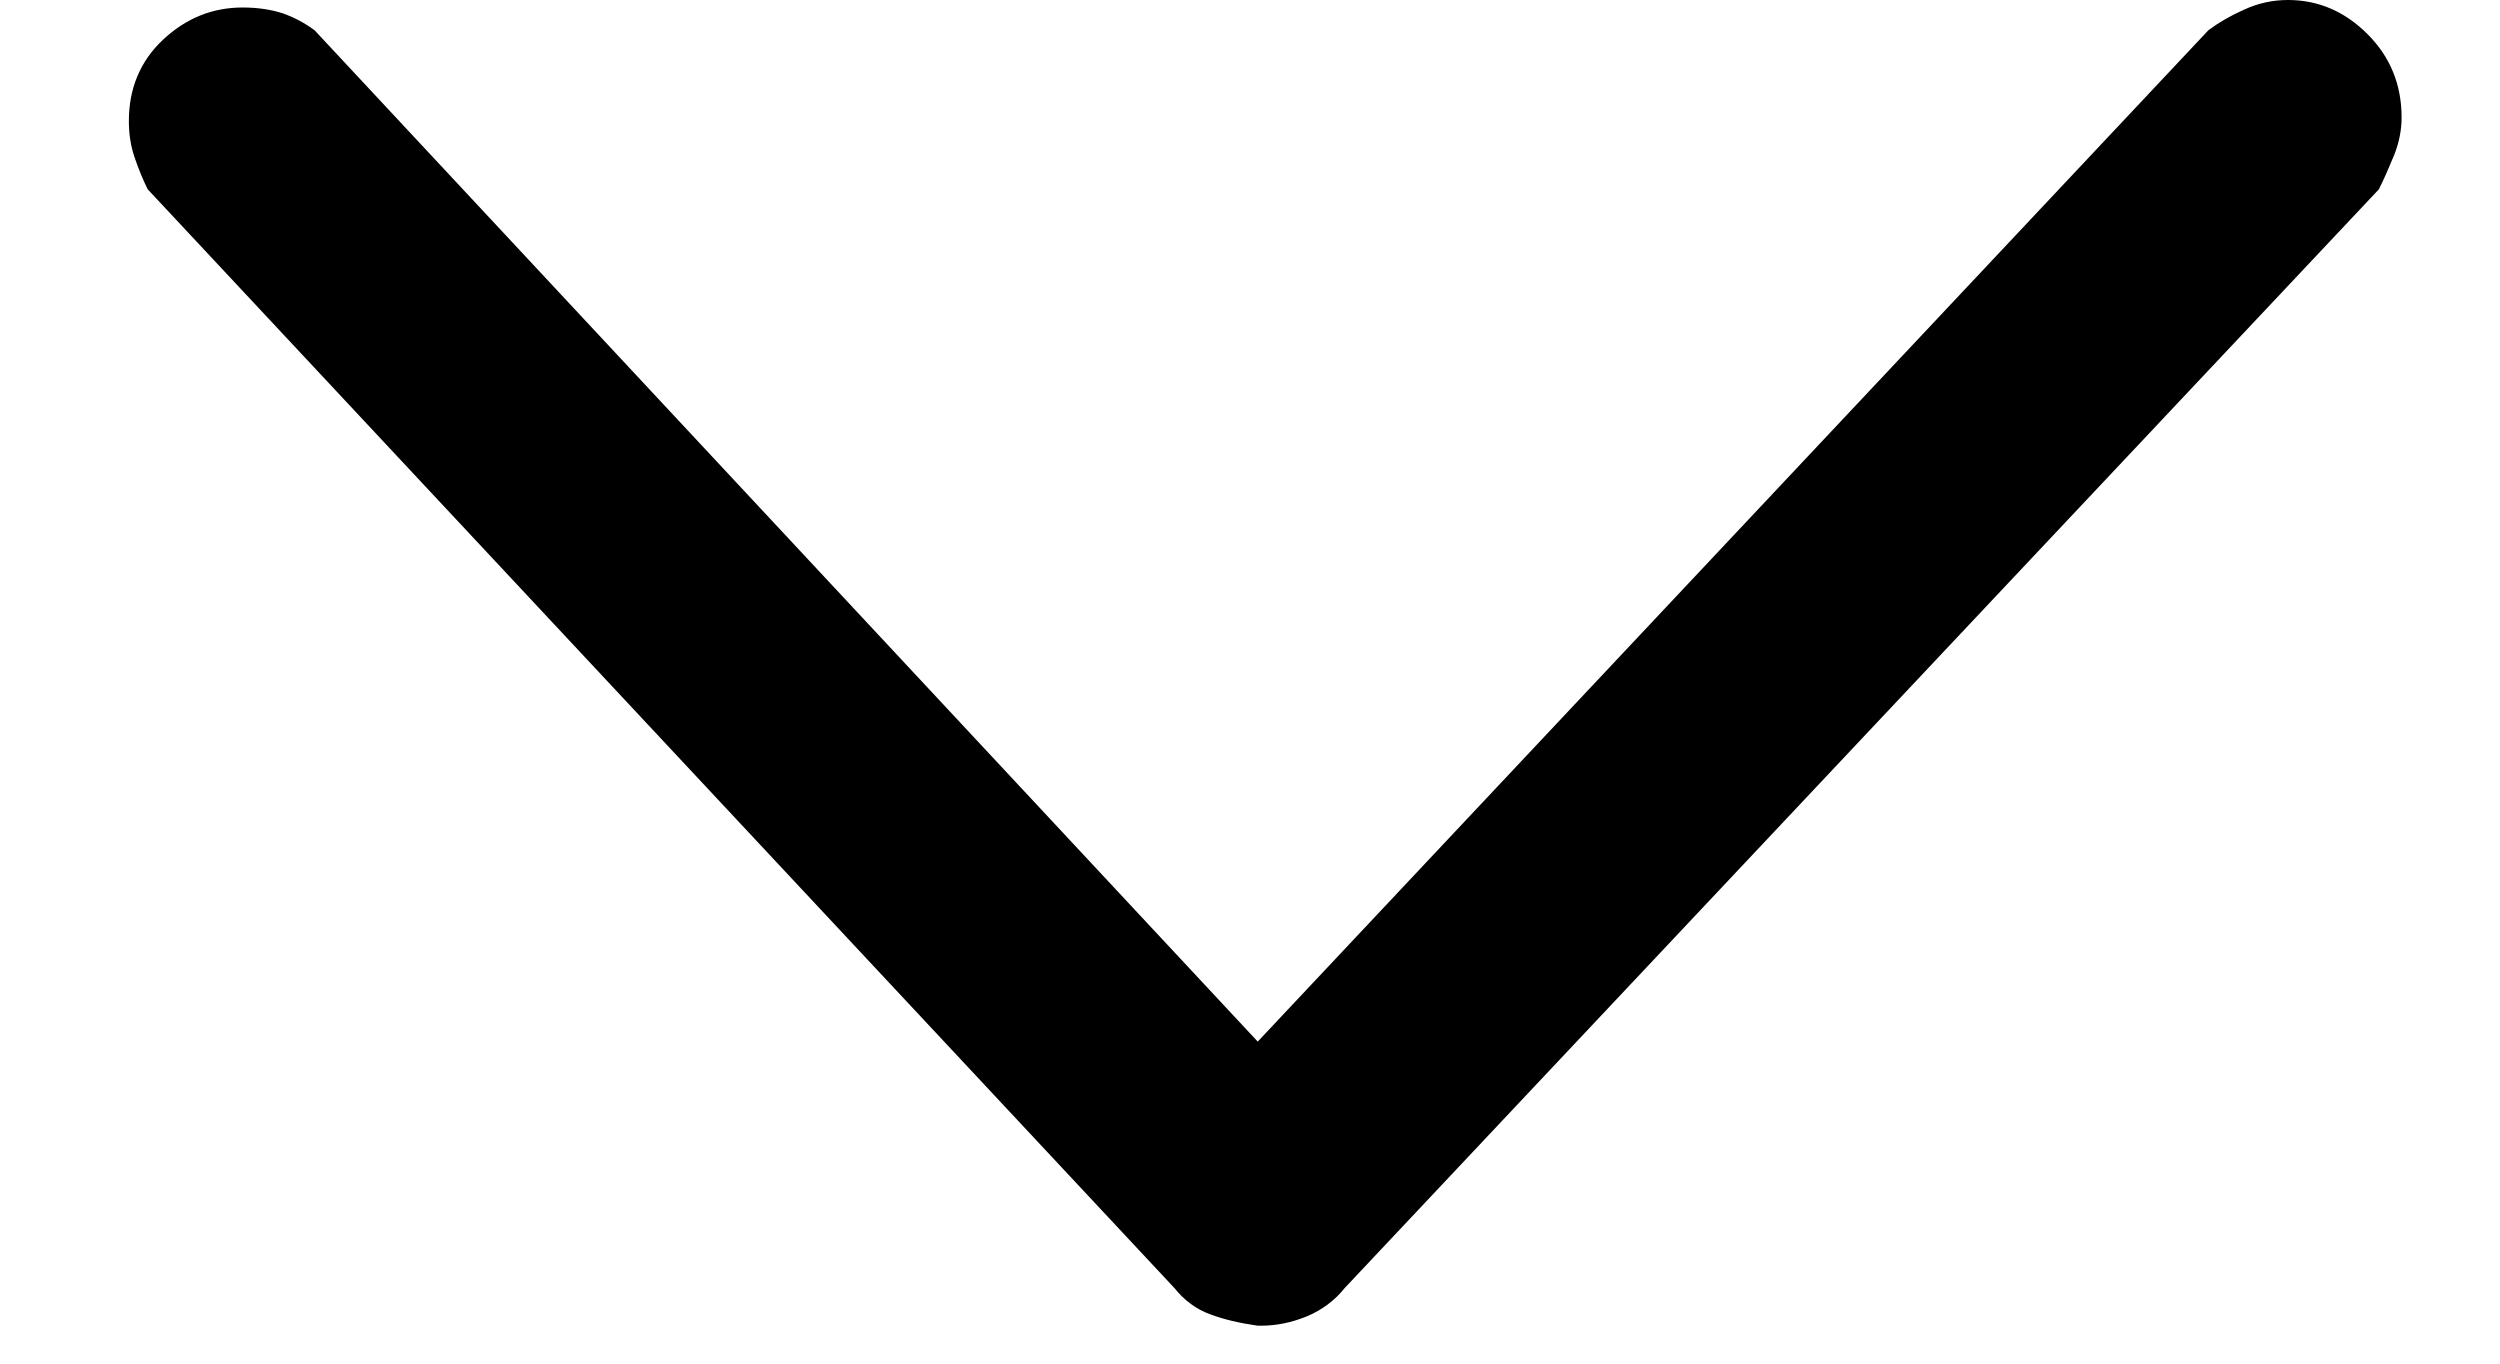 <svg viewBox="0 0 11 6" xmlns="http://www.w3.org/2000/svg"><path d="M5.534 5.833C5.456 5.822 5.386 5.806 5.325 5.783C5.264 5.761 5.211 5.722 5.167 5.667L0.65 0.833C0.628 0.789 0.609 0.742 0.592 0.692C0.575 0.642 0.567 0.589 0.567 0.533C0.567 0.389 0.617 0.269 0.717 0.175C0.817 0.081 0.934 0.033 1.067 0.033C1.134 0.033 1.192 0.042 1.242 0.058C1.292 0.075 1.339 0.1 1.384 0.133L5.534 4.583L9.717 0.133C9.761 0.1 9.814 0.069 9.875 0.042C9.936 0.014 10 0 10.067 0C10.2 0 10.317 0.05 10.417 0.15C10.517 0.25 10.567 0.372 10.567 0.517C10.567 0.572 10.556 0.628 10.534 0.683C10.511 0.739 10.489 0.789 10.467 0.833L5.917 5.667C5.873 5.722 5.817 5.764 5.75 5.792C5.684 5.819 5.617 5.833 5.55 5.833H5.534Z" fill="currentColor"/></svg>
